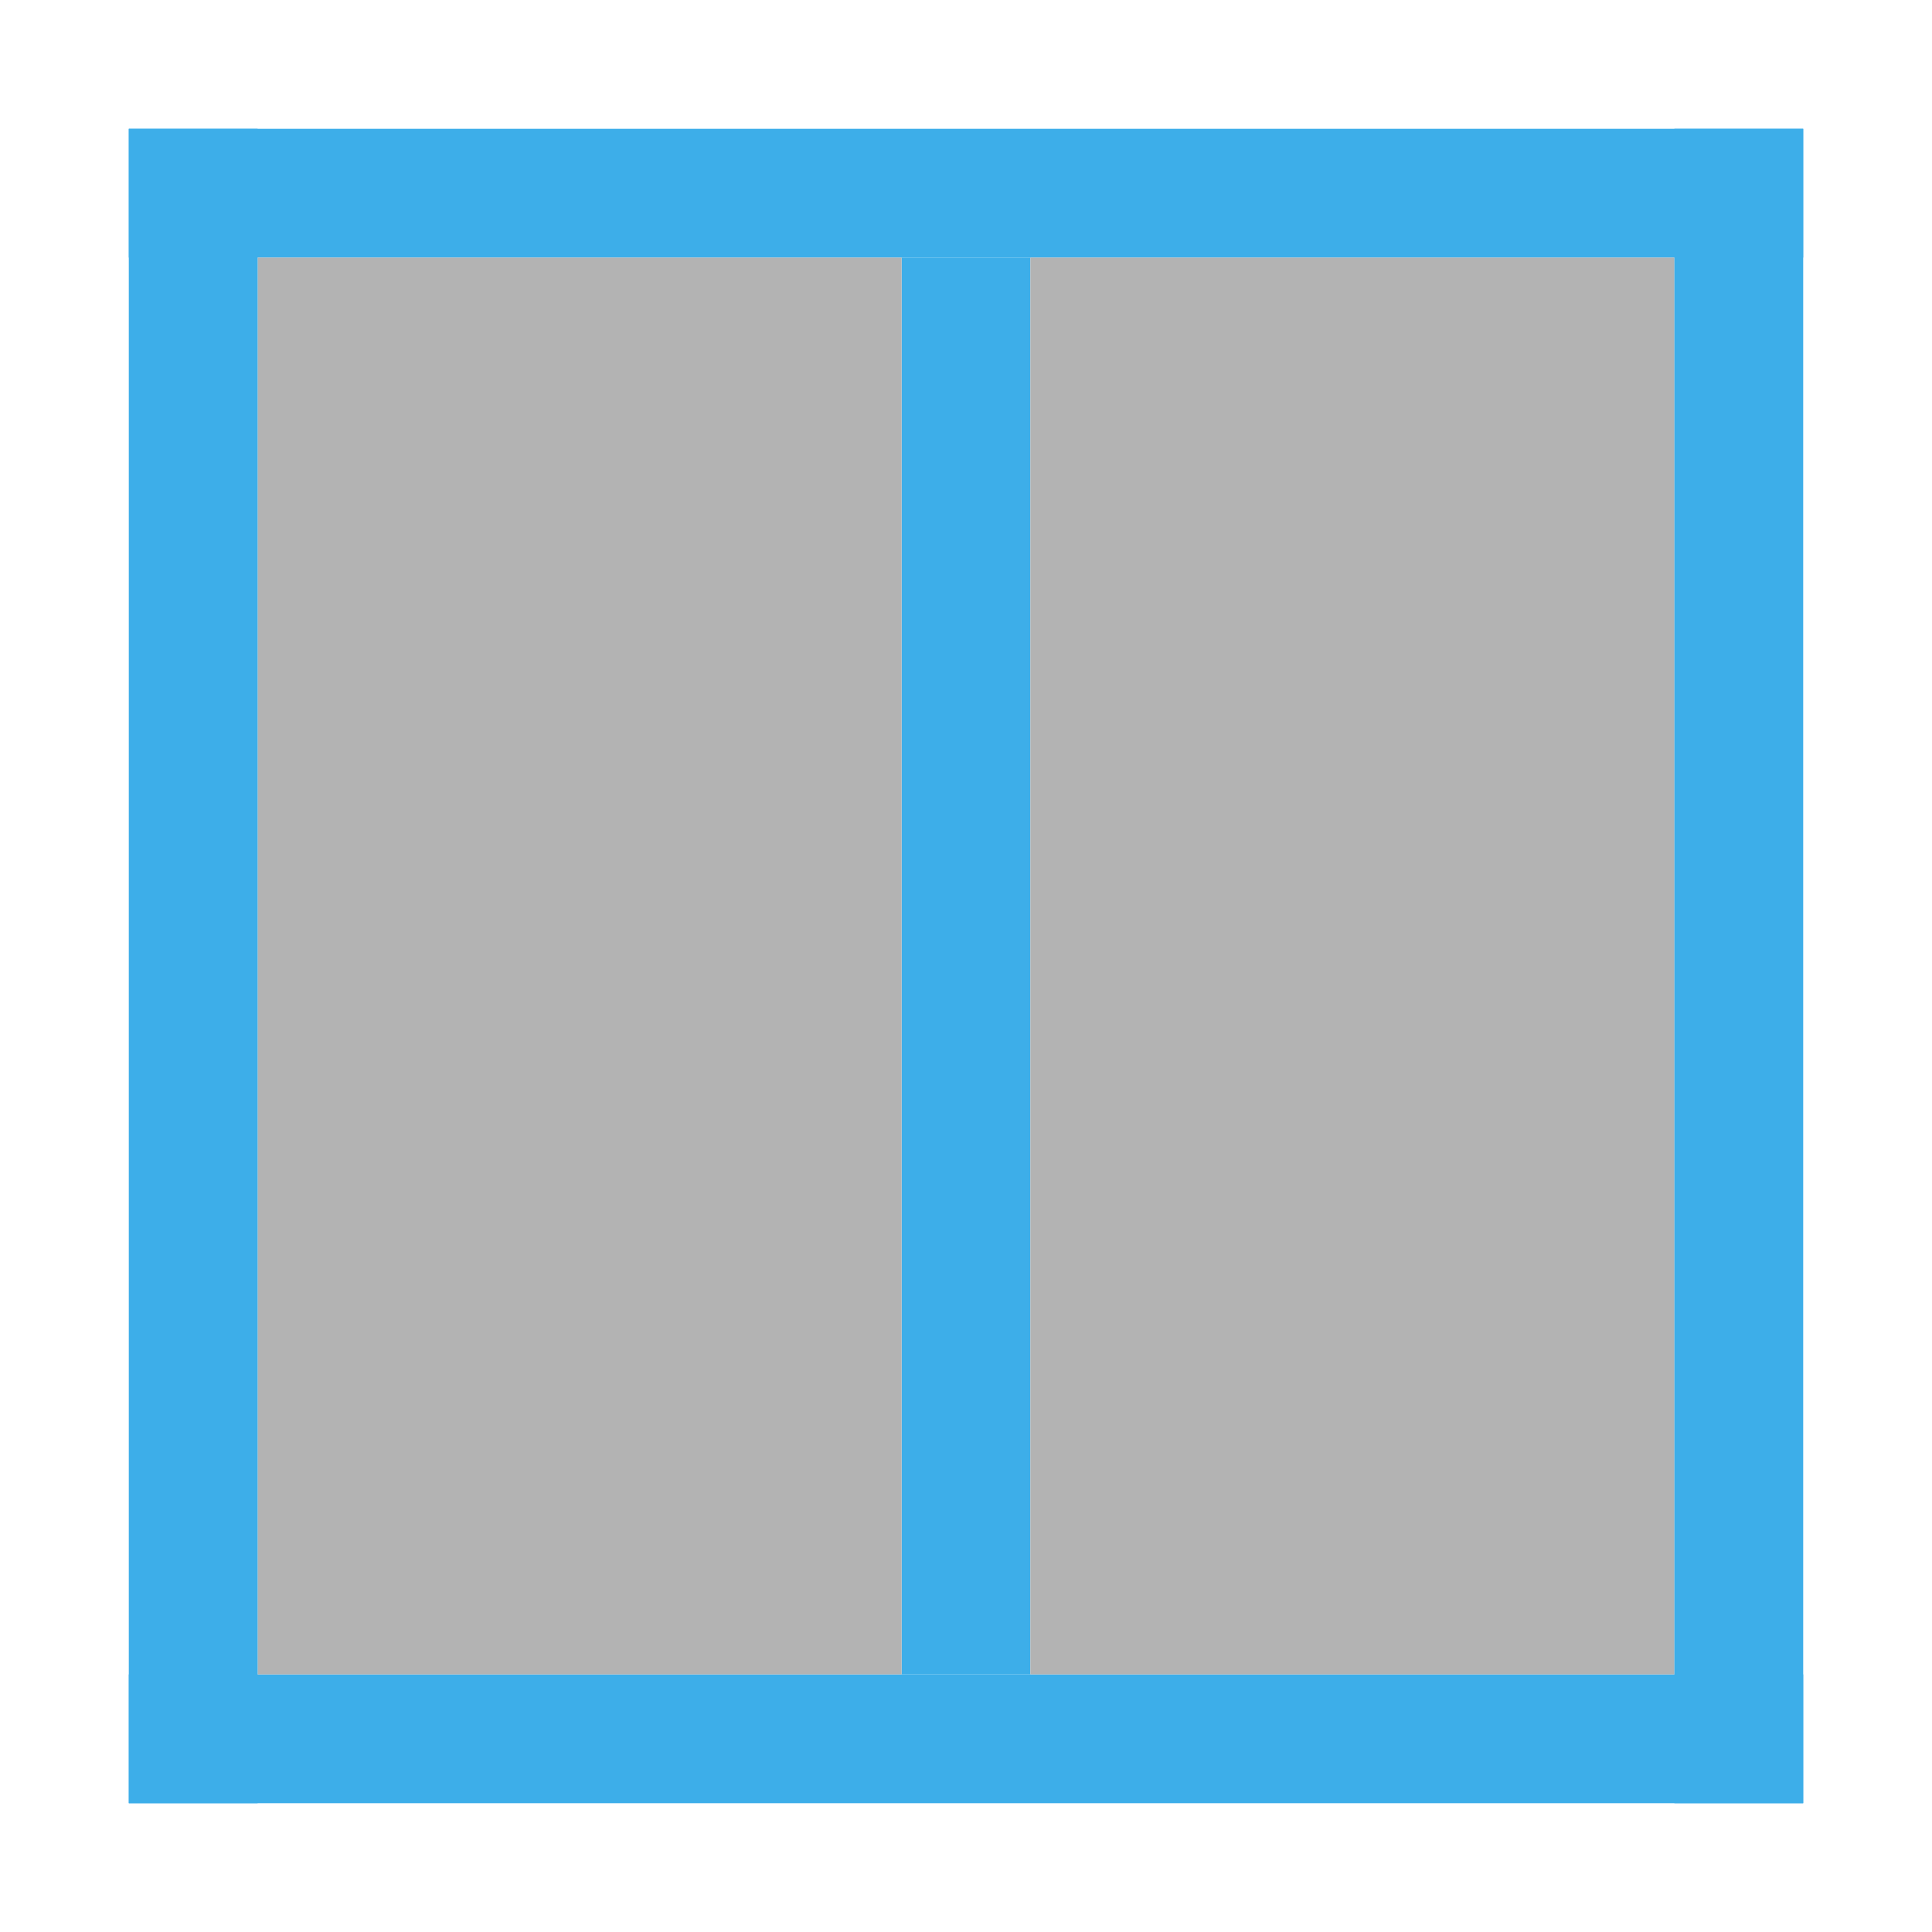 <svg height="15" width="15" xmlns="http://www.w3.org/2000/svg"><g transform="translate(-421.714 -532.791)"><g fill="#3daee9"><path d="m422.714 545.791h13v1h-13z"/><path d="m422.714 533.791h13v1h-13z"/><path d="m534.791-429.714h11v1h-11z" transform="rotate(90)"/></g><path d="m534.791-434.714h11v5h-11z" fill="#b3b3b3" transform="rotate(90)"/><path d="m534.791-428.714h11v5h-11z" fill="#b3b3b3" transform="rotate(90)"/><g fill="#3daee9"><path d="m434.714 533.791h1v13h-1z"/><path d="m422.714 533.791h1v13h-1z"/></g></g></svg>